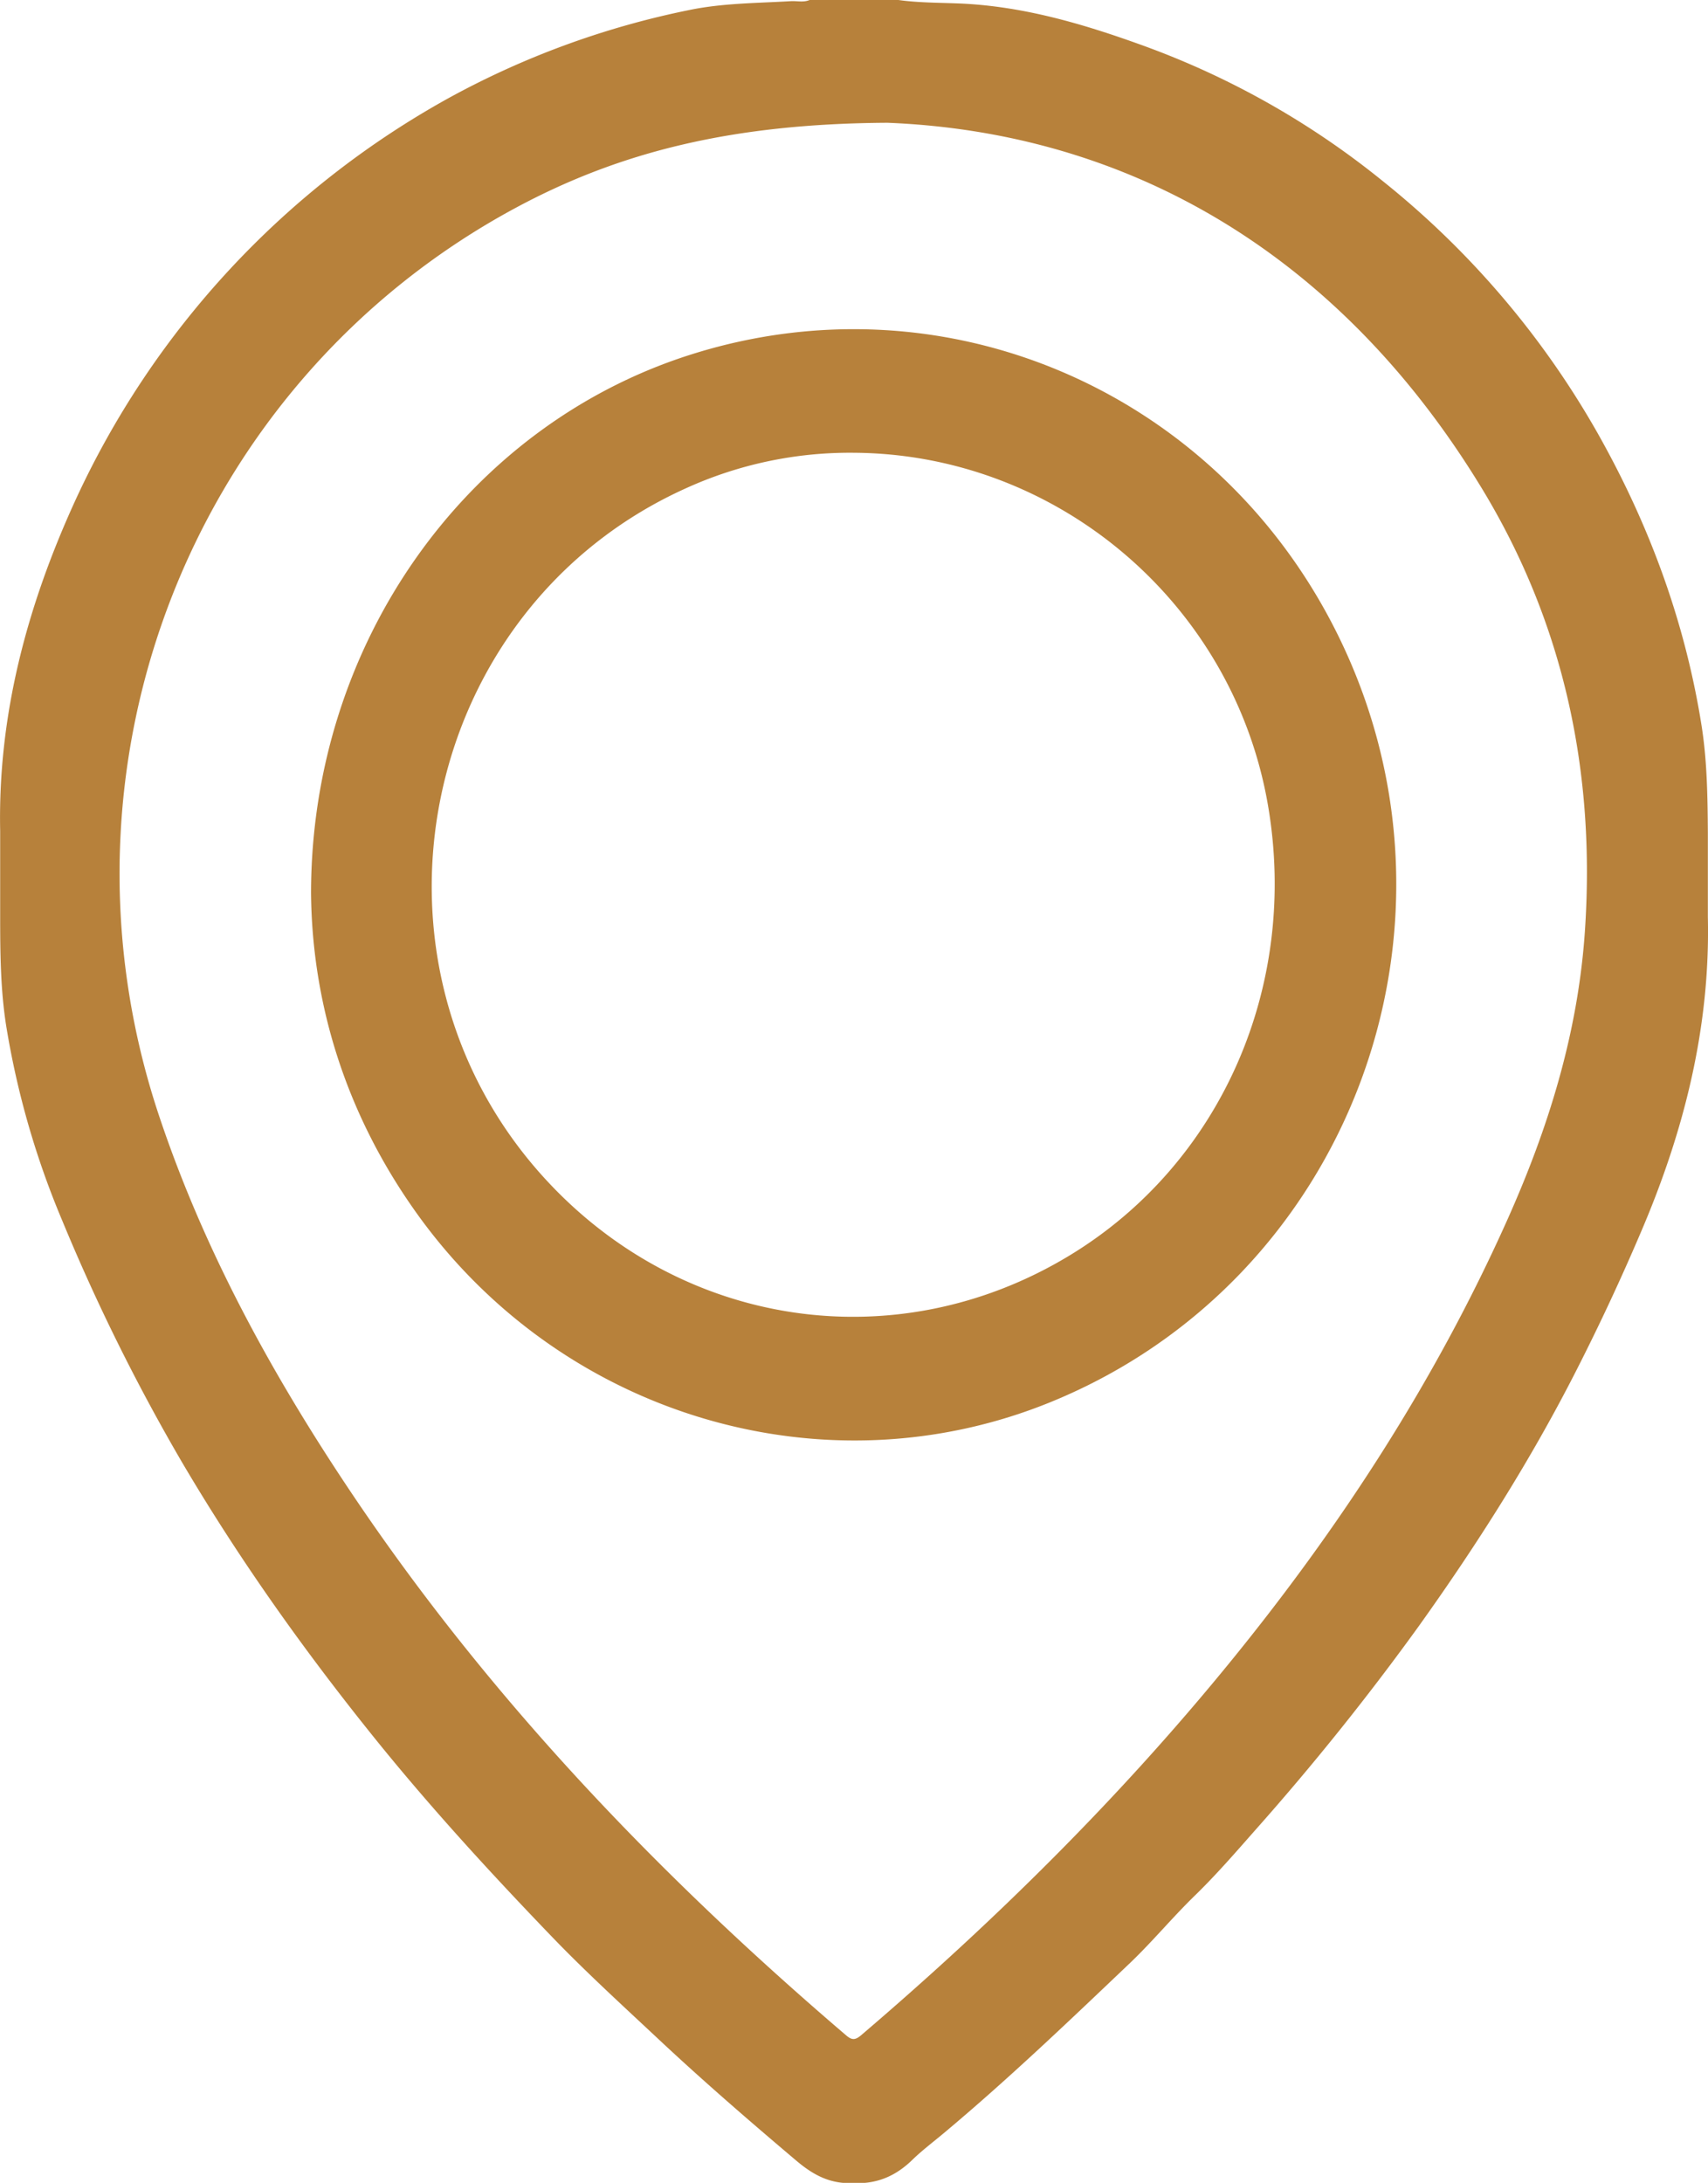 <svg id="Layer_1" data-name="Layer 1" xmlns="http://www.w3.org/2000/svg" viewBox="0 0 711.84 909.68"><defs><style>.cls-1{fill:#b7813b;}</style></defs><path class="cls-1" d="M721.57,394.71V359.64c-.1-15.07-.29-30.17-2.67-45.05C712,271.38,697.09,231,675.56,192.9A364.83,364.83,0,0,0,586,87.91,345.77,345.77,0,0,0,486.46,31.6c-25.06-9.09-50.55-16.67-77.59-17.67-8.21-.3-16.49-.29-24.67-1.42h-37c-2.55,1.1-5.23.33-7.85.49-14.19.84-28.45.8-42.45,3.72a354.94,354.94,0,0,0-100,36.59A366.3,366.3,0,0,0,41,221.45c-19.91,43.63-32.12,89-31.14,137.31v36.05c0,15.22.16,30.48,2.55,45.47A355.13,355.13,0,0,0,35.74,521.2,823.09,823.09,0,0,0,85.35,621.38c24.26,41.29,52,80.16,82.09,117.36,22.76,28.09,47.18,54.68,72.21,80.71,14.42,15,29.81,29,45,43.24,18.48,17.29,37.6,33.82,56.92,50.16,5.89,5,11.92,8.66,19.63,9.34h9c7.69-.68,14-4,19.59-9.37,4.15-4.06,8.83-7.58,13.3-11.32,26.94-22.54,52.3-46.81,77.72-71,9.41-9,17.66-19,27-28.08,8.94-8.7,17.12-18.15,25.36-27.5a1078,1078,0,0,0,67.74-84.48C625.45,656.14,648,620.6,667.07,583q14.38-28.28,26.79-57.46C711.73,483.7,722.61,440.48,721.57,394.71Zm-51.26,6.05c-2.9,42.42-15.26,82.11-32.59,120.71-30,66.87-69.52,127.65-115.73,184.27s-97.91,107.65-153.4,155c-2.41,2-3.77,2-6.13,0C284.12,793.78,213.35,719.9,155.81,634,123,585,94.75,533.44,76.05,477.4,27.24,331.1,90.2,171.58,224.62,99.18c43.93-23.67,91-35.14,155-35.51C480,67.68,567.85,118.13,627.35,216,661.72,272.55,674.84,334.75,670.31,400.76Z" transform="translate(-9.79 -12.51)"/><path class="cls-1" d="M297.18,160.44c-93,29.74-157.68,120.13-157.76,224.27.43,46.56,14.76,92.54,44.17,133.6,60.58,84.56,170.25,117,264.53,78.31C571.31,546.1,626.56,400.88,568.67,279.79,519.25,176.41,404.69,126.05,297.18,160.44ZM455.3,535.86c-71.69,43.31-160.9,30.3-218.06-31.8-83.14-90.32-53.17-237.87,58.58-288.14a164.91,164.91,0,0,1,69.77-14.73c84.93.47,158.22,62.83,172.65,146.9C551.21,423.62,518.5,497.68,455.3,535.86Z" transform="translate(-9.79 -12.51)"/></svg>